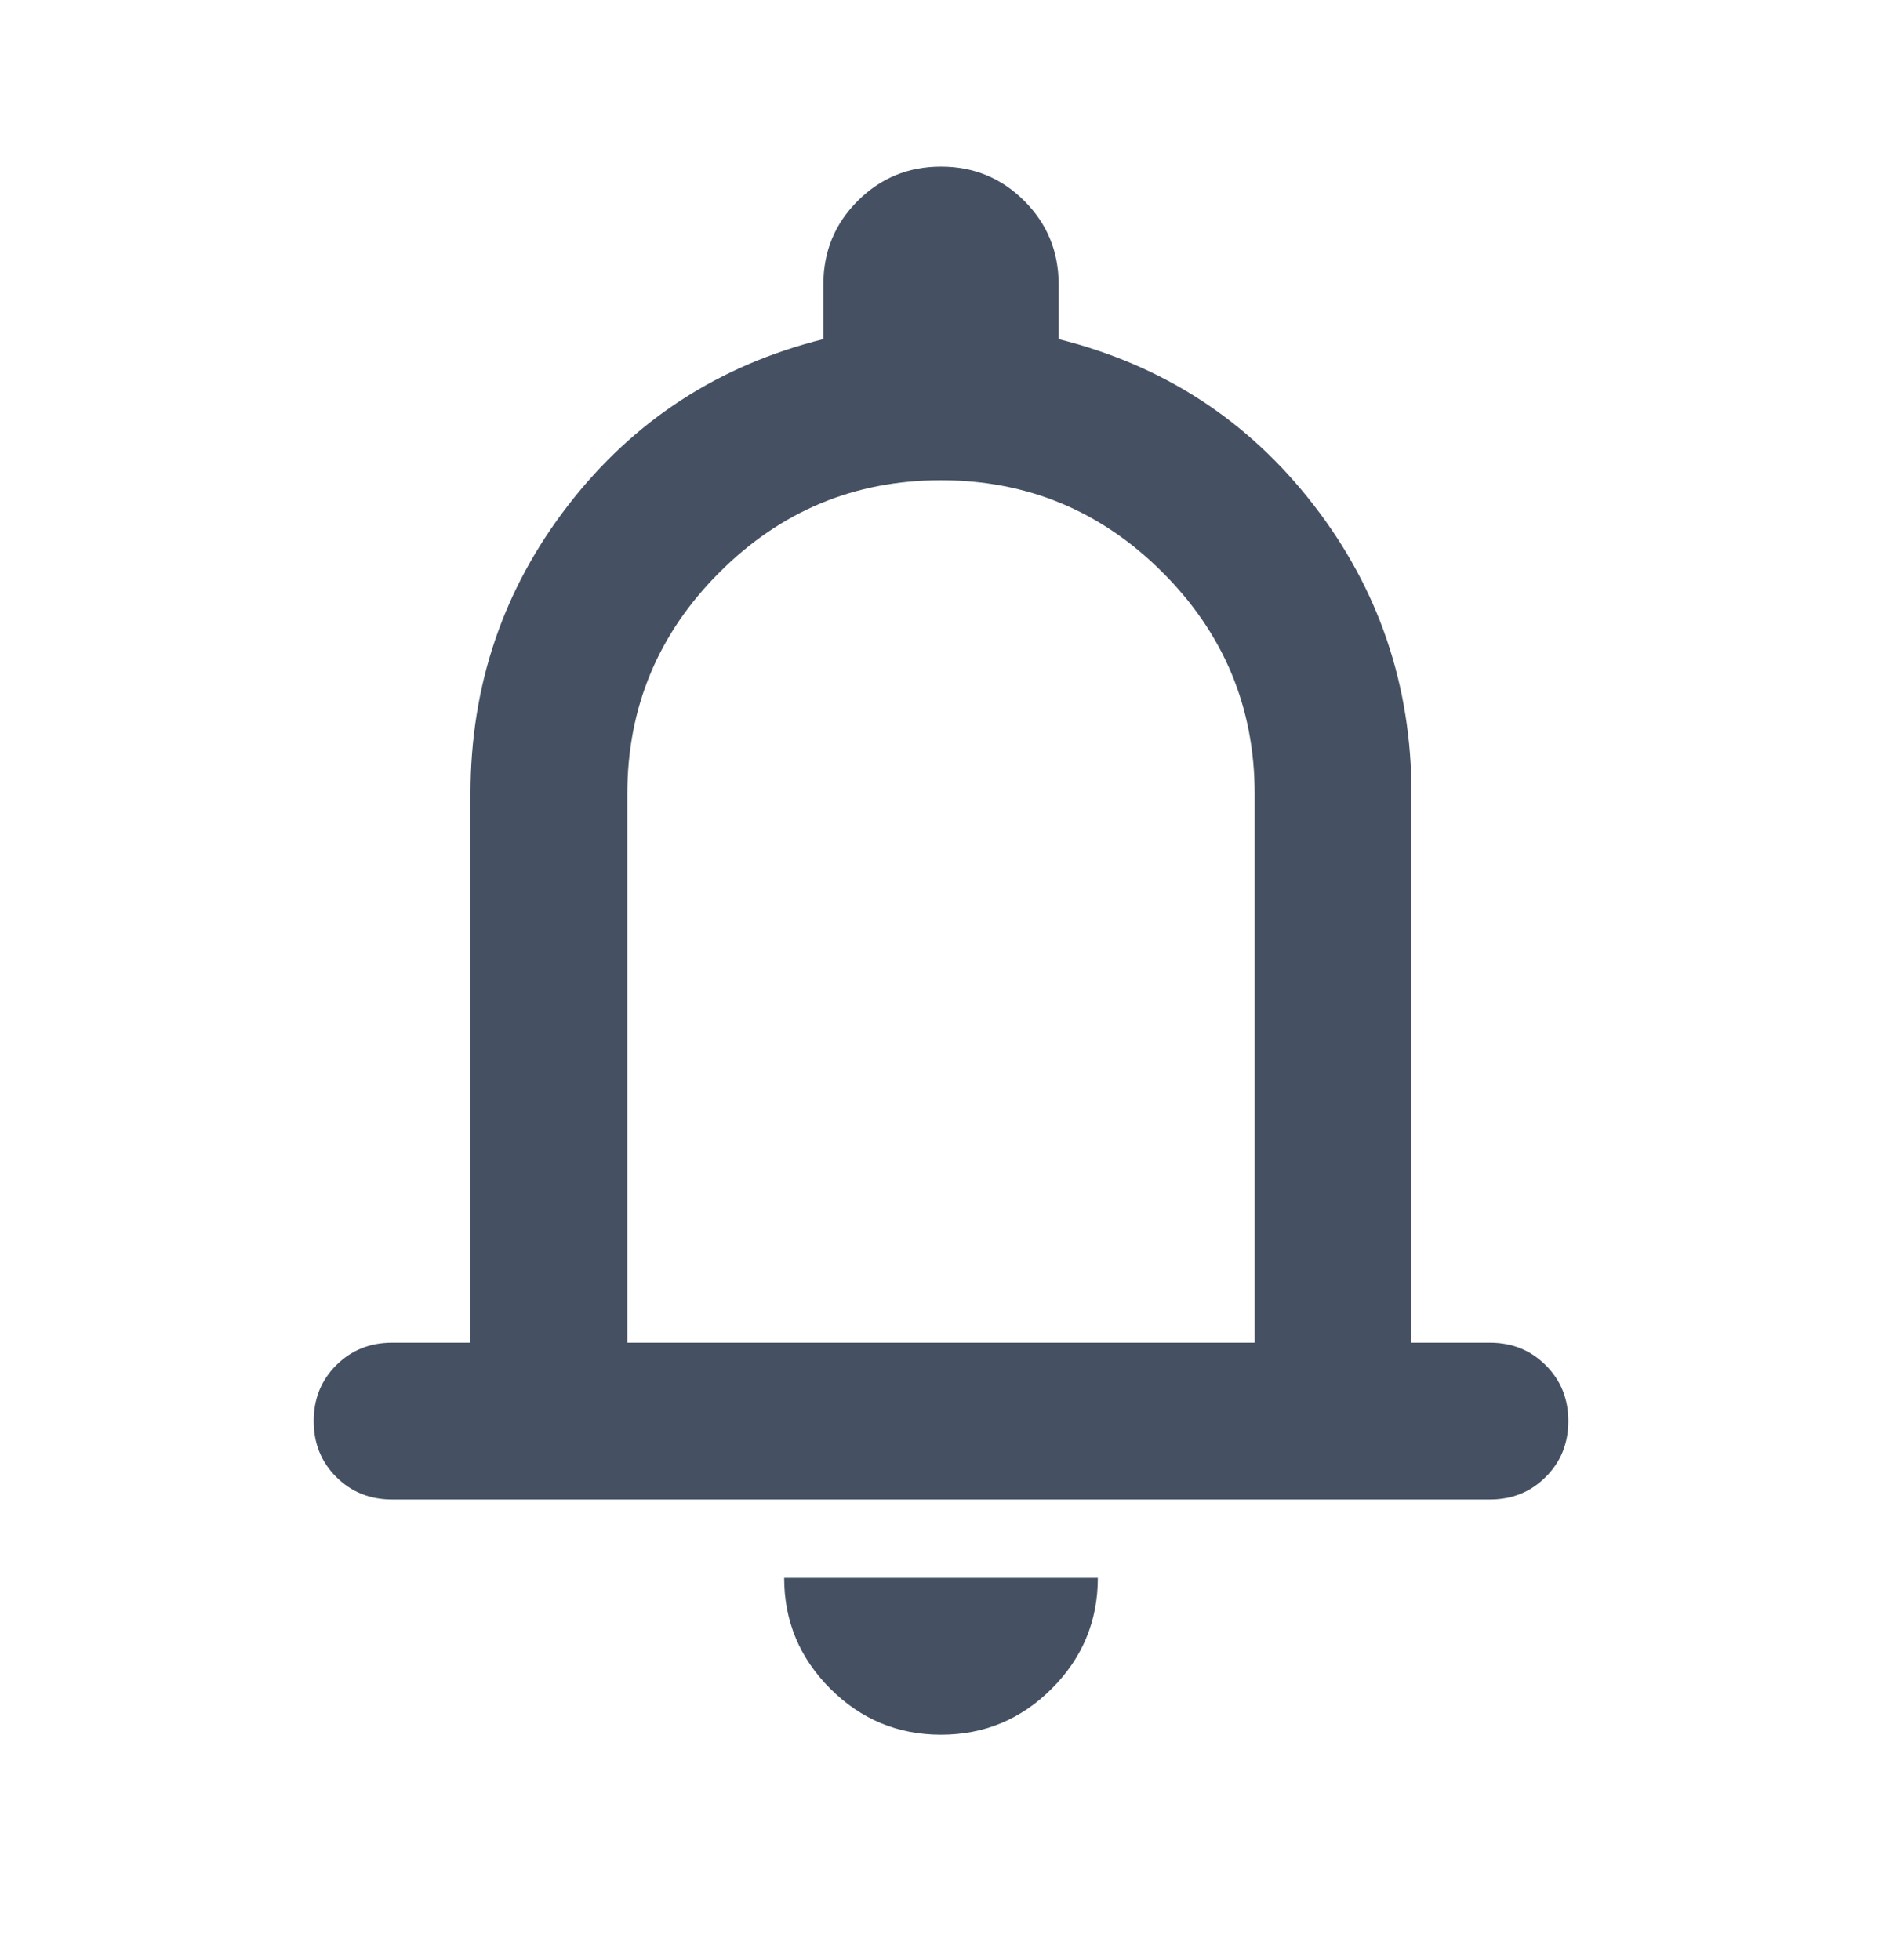 <svg width="24" height="25" viewBox="0 0 24 25" fill="none" xmlns="http://www.w3.org/2000/svg">
<g id="notifications_FILL0_wght300_GRAD0_opsz24 1">
<path id="Vector" d="M5 19.125C4.717 19.125 4.479 19.029 4.287 18.837C4.096 18.646 4 18.408 4 18.125C4 17.842 4.096 17.604 4.287 17.413C4.479 17.221 4.717 17.125 5 17.125H6V10.125C6 8.742 6.417 7.513 7.25 6.438C8.083 5.362 9.167 4.658 10.5 4.325V3.625C10.5 3.208 10.646 2.854 10.938 2.562C11.229 2.271 11.583 2.125 12 2.125C12.417 2.125 12.771 2.271 13.062 2.562C13.354 2.854 13.5 3.208 13.5 3.625V4.325C14.833 4.658 15.917 5.362 16.75 6.438C17.583 7.513 18 8.742 18 10.125V17.125H19C19.283 17.125 19.521 17.221 19.712 17.413C19.904 17.604 20 17.842 20 18.125C20 18.408 19.904 18.646 19.712 18.837C19.521 19.029 19.283 19.125 19 19.125H5ZM12 22.125C11.45 22.125 10.979 21.929 10.588 21.538C10.196 21.146 10 20.675 10 20.125H14C14 20.675 13.804 21.146 13.412 21.538C13.021 21.929 12.55 22.125 12 22.125ZM8 17.125H16V10.125C16 9.025 15.608 8.083 14.825 7.3C14.042 6.517 13.1 6.125 12 6.125C10.9 6.125 9.958 6.517 9.175 7.3C8.392 8.083 8 9.025 8 10.125V17.125Z" fill="#455163"/>
</g>
</svg>
